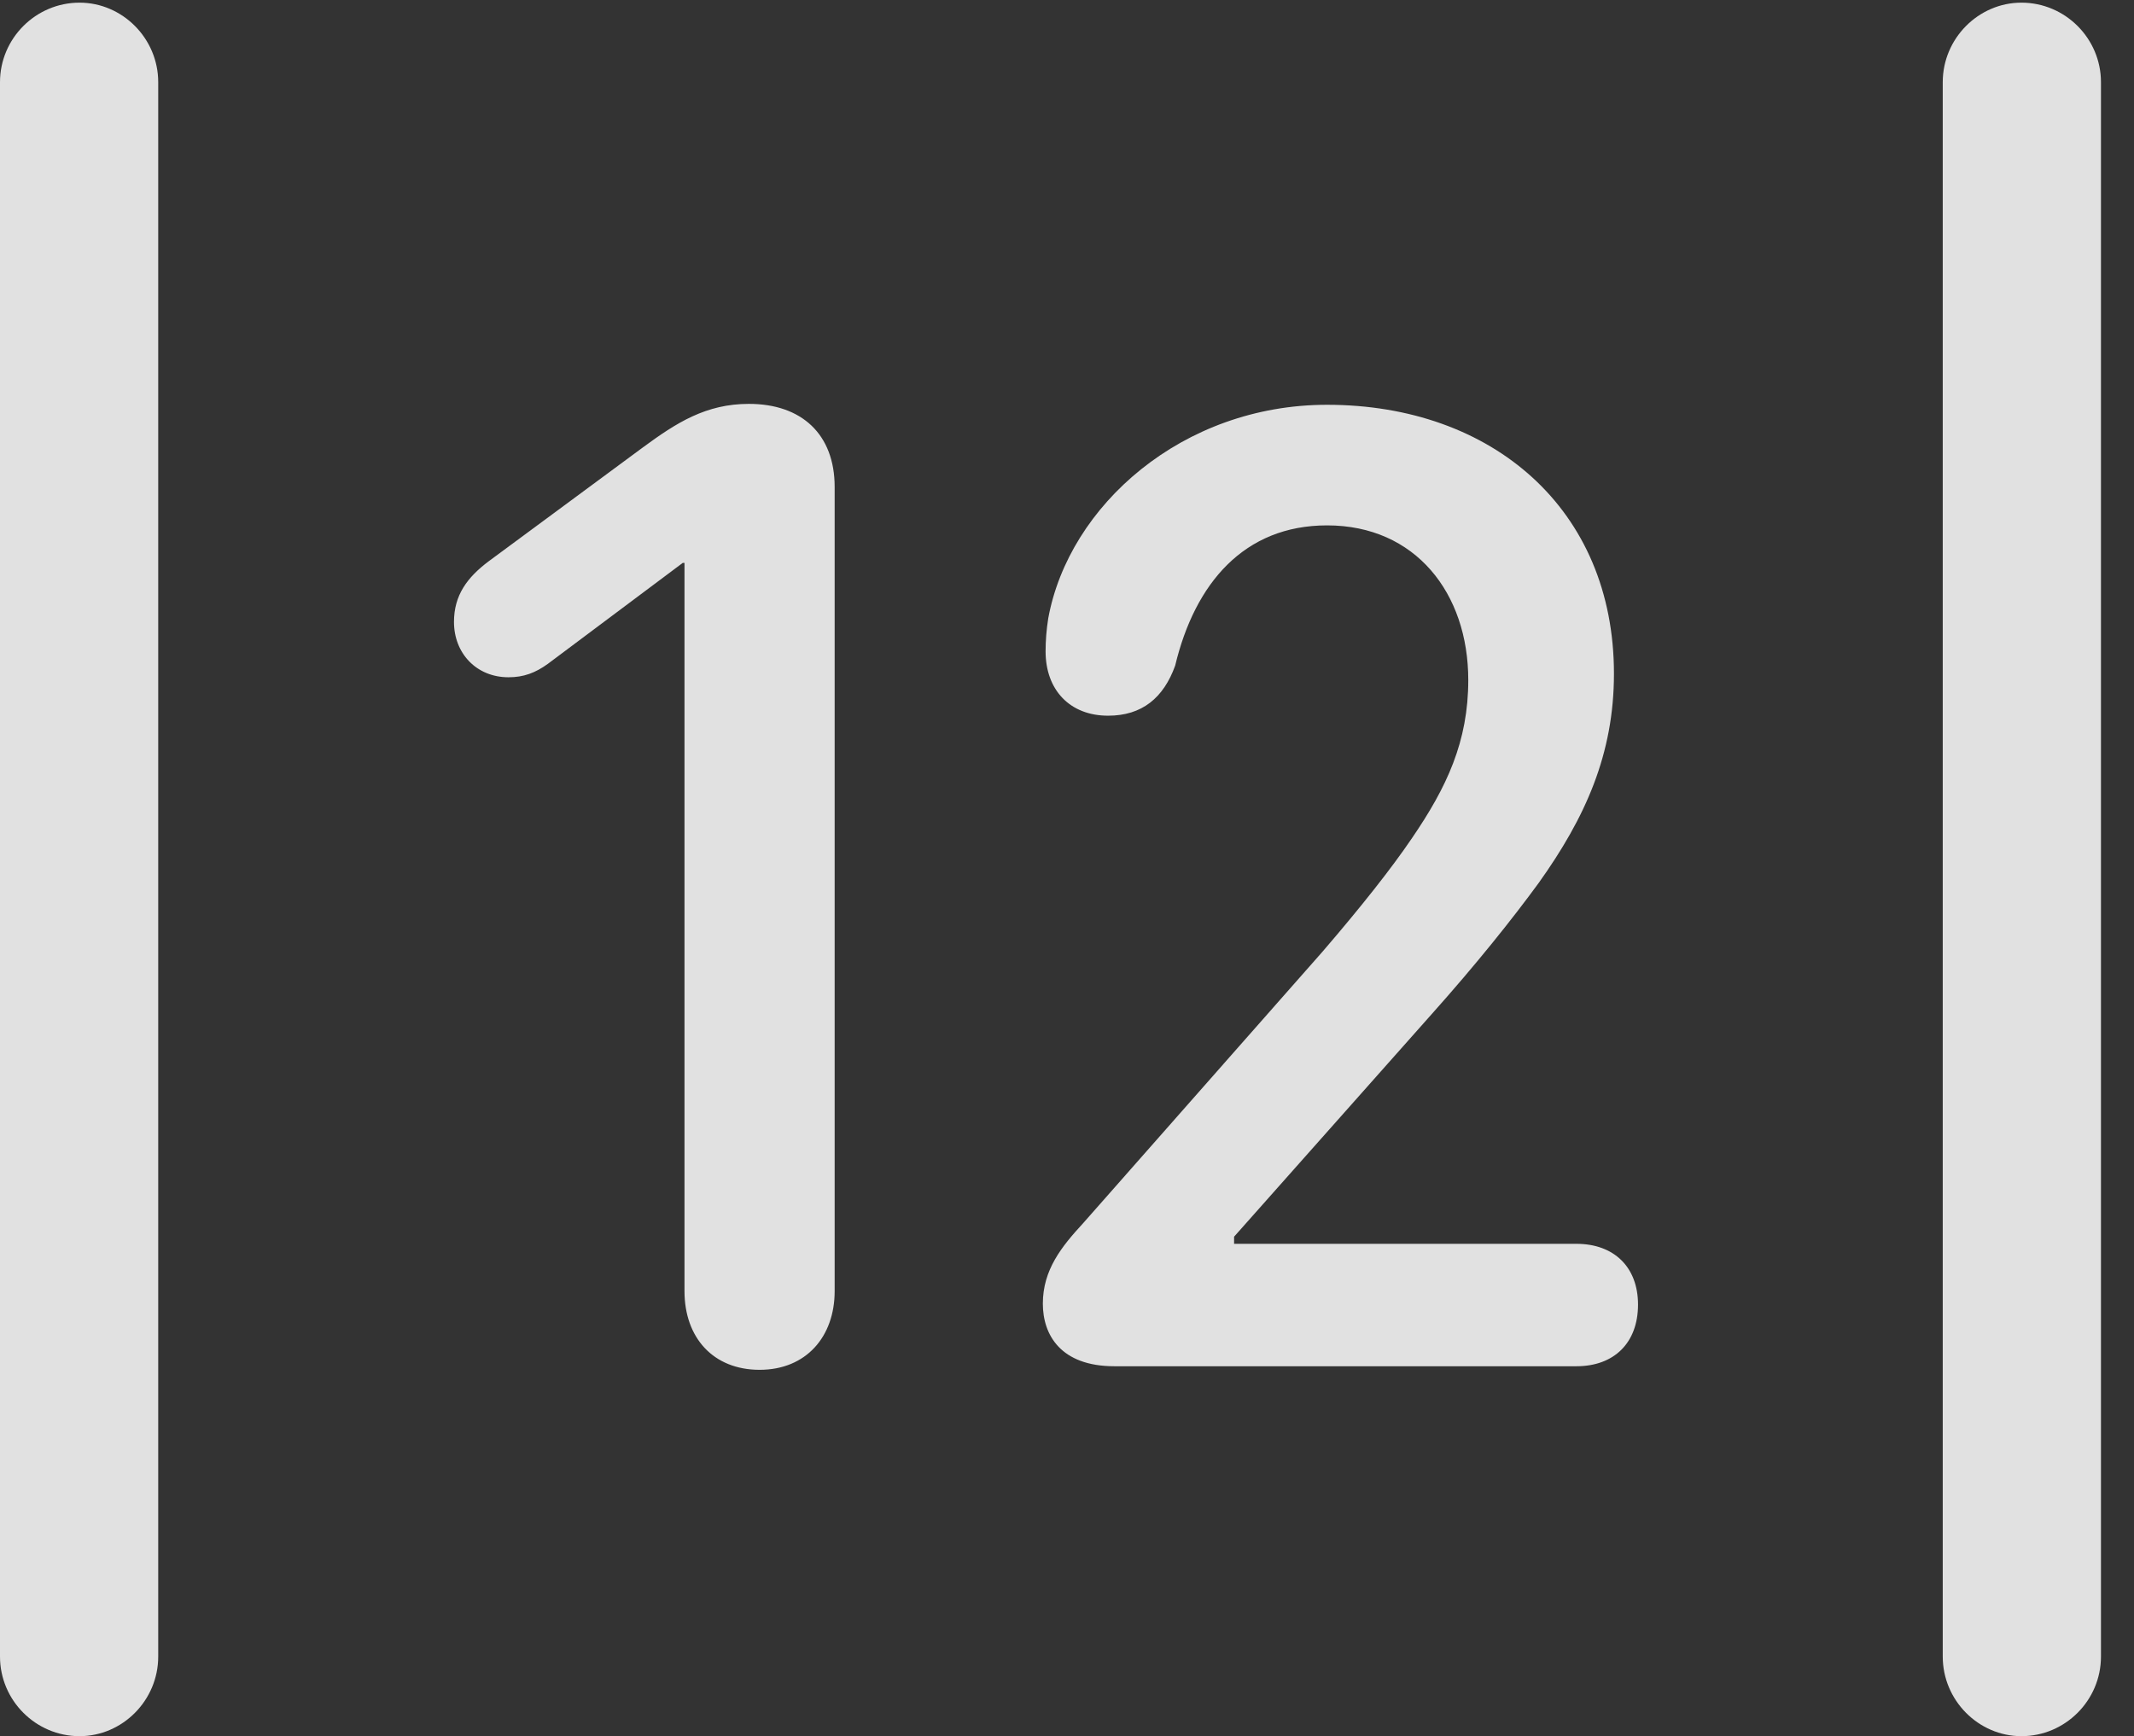 <?xml version="1.0" encoding="UTF-8"?>
<!--Generator: Apple Native CoreSVG 326-->
<!DOCTYPE svg
PUBLIC "-//W3C//DTD SVG 1.1//EN"
       "http://www.w3.org/Graphics/SVG/1.1/DTD/svg11.dtd">
<svg version="1.1" xmlns="http://www.w3.org/2000/svg" xmlns:xlink="http://www.w3.org/1999/xlink" viewBox="0 0 23.32 18.975">
 <rect x="0" y="0" width="23.32" height="18.975" fill="#333333" stroke="none"/>
 <g>
  <rect height="18.975" opacity="0" width="23.32" x="0" y="0"/>
  <path d="M0 18.105C0 18.584 0.391 18.975 0.869 18.975C1.338 18.975 1.729 18.584 1.729 18.105L1.729 0.898C1.729 0.42 1.338 0.029 0.869 0.029C0.391 0.029 0 0.42 0 0.898ZM21.23 18.105C21.23 18.584 21.621 18.975 22.09 18.975C22.568 18.975 22.959 18.584 22.959 18.105L22.959 0.898C22.959 0.42 22.568 0.029 22.09 0.029C21.621 0.029 21.23 0.42 21.23 0.898Z" fill="white" fill-opacity="0.85"/>
  <path d="M8.301 14.971C8.809 14.971 9.121 14.609 9.121 14.111L9.121 5.322C9.121 4.746 8.76 4.414 8.184 4.414C7.715 4.414 7.393 4.619 7.021 4.893L5.342 6.133C5.107 6.309 4.961 6.504 4.961 6.797C4.961 7.139 5.205 7.402 5.557 7.402C5.723 7.402 5.85 7.354 5.986 7.256L7.461 6.152L7.48 6.152L7.48 14.111C7.48 14.619 7.793 14.971 8.301 14.971ZM12.178 14.932L17.227 14.932C17.637 14.932 17.9 14.678 17.9 14.258C17.9 13.848 17.637 13.594 17.227 13.594L13.486 13.594L13.486 13.516L15.645 11.084C16.133 10.537 16.523 10.049 16.816 9.648C17.324 8.936 17.637 8.242 17.637 7.363C17.637 5.566 16.309 4.424 14.502 4.424C12.92 4.424 11.68 5.527 11.455 6.758C11.435 6.885 11.426 7.002 11.426 7.119C11.426 7.539 11.69 7.822 12.109 7.822C12.48 7.822 12.715 7.627 12.842 7.275C13.057 6.377 13.594 5.742 14.502 5.742C15.469 5.742 16.045 6.484 16.045 7.432C16.045 8.105 15.81 8.604 15.43 9.16C15.205 9.492 14.873 9.912 14.453 10.4L11.836 13.369C11.602 13.623 11.396 13.877 11.396 14.248C11.396 14.59 11.592 14.932 12.178 14.932Z" fill="white" fill-opacity="0.85"/>
 </g>
</svg>
